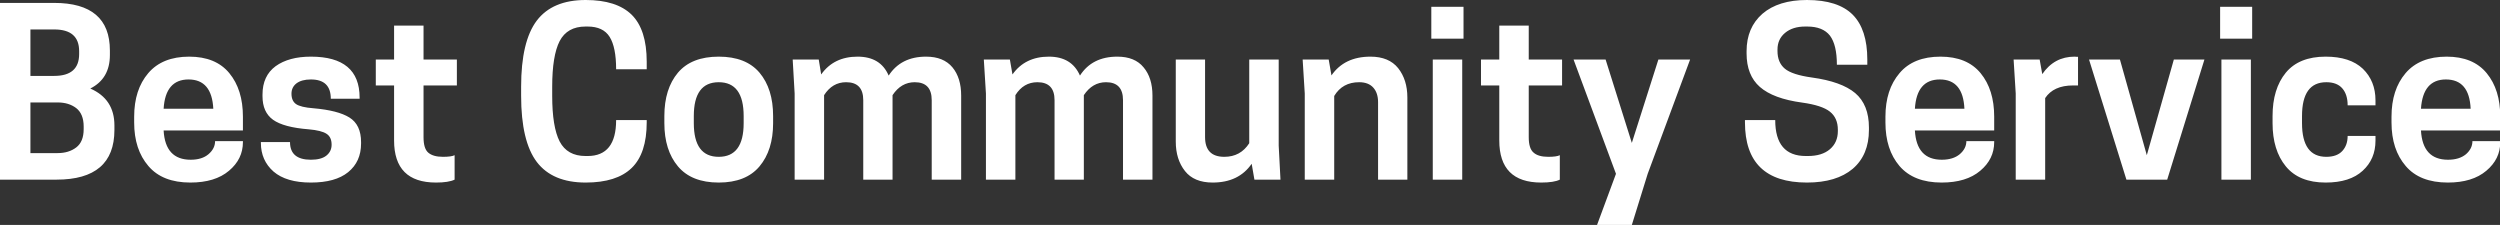 <svg data-v-423bf9ae="" xmlns="http://www.w3.org/2000/svg" viewBox="0 0 666.863 60" class="font"><rect x="0" y="0" width="666.863" height="60" fill="#333333" stroke="none"/><!----><!----><!----><g data-v-423bf9ae="" id="d8d0cda5-374e-4879-8078-b927fb1ea6c8" fill="white" transform="matrix(4.317,0,0,4.317,-3.669,2.59)"><path d="M0.85 10.50L0.85-0.42L4.20-0.42L4.20-0.42Q7.64-0.42 7.64 2.52L7.64 2.52L7.64 2.80L7.64 2.80Q7.64 4.26 6.43 4.87L6.43 4.87L6.43 4.87Q7.92 5.52 7.92 7.15L7.92 7.15L7.92 7.43L7.92 7.43Q7.92 10.50 4.34 10.50L4.34 10.50L0.85 10.50ZM4.41 5.73L4.41 5.73L2.73 5.73L2.73 8.86L4.41 8.86L4.41 8.86Q5.10 8.86 5.56 8.51L5.56 8.51L5.56 8.51Q6.02 8.16 6.02 7.38L6.02 7.38L6.02 7.22L6.02 7.22Q6.02 6.44 5.56 6.08L5.56 6.08L5.56 6.08Q5.10 5.73 4.41 5.73ZM4.20 1.22L4.20 1.22L2.73 1.22L2.73 4.09L4.20 4.09L4.20 4.09Q5.74 4.09 5.74 2.74L5.74 2.74L5.74 2.56L5.74 2.56Q5.74 1.22 4.20 1.22ZM15.86 6.61L15.86 7.46L10.96 7.46L10.96 7.46Q11.06 9.27 12.63 9.27L12.63 9.27L12.63 9.27Q13.33 9.27 13.73 8.93L13.73 8.93L13.73 8.93Q14.14 8.58 14.14 8.12L14.14 8.12L15.86 8.12L15.86 8.18L15.86 8.18Q15.86 9.23 15.00 9.95L15.00 9.95L15.00 9.95Q14.14 10.68 12.61 10.68L12.61 10.68L12.61 10.68Q10.89 10.68 10.02 9.66L10.02 9.66L10.02 9.66Q9.14 8.64 9.14 6.97L9.14 6.97L9.14 6.61L9.14 6.61Q9.14 4.94 10.01 3.92L10.01 3.92L10.01 3.92Q10.88 2.90 12.54 2.90L12.54 2.90L12.54 2.90Q14.18 2.90 15.02 3.92L15.02 3.92L15.02 3.92Q15.86 4.94 15.86 6.61L15.86 6.61ZM12.50 4.31L12.50 4.31L12.50 4.31Q11.07 4.31 10.96 6.12L10.96 6.12L14.03 6.12L14.03 6.12Q13.94 4.31 12.50 4.31ZM20.06 9.27L20.06 9.27L20.06 9.27Q20.69 9.27 21.01 9.02L21.01 9.02L21.01 9.02Q21.34 8.76 21.34 8.34L21.34 8.34L21.34 8.34Q21.34 7.87 21.03 7.67L21.03 7.67L21.03 7.67Q20.72 7.46 19.92 7.39L19.92 7.39L19.92 7.39Q18.38 7.27 17.72 6.80L17.72 6.80L17.72 6.80Q17.07 6.33 17.07 5.35L17.07 5.35L17.07 5.24L17.07 5.24Q17.07 4.09 17.88 3.49L17.88 3.49L17.88 3.49Q18.70 2.90 20.06 2.90L20.06 2.90L20.06 2.90Q23.07 2.90 23.07 5.43L23.07 5.43L23.07 5.50L21.29 5.50L21.29 5.50Q21.29 4.31 20.06 4.31L20.06 4.31L20.06 4.31Q19.49 4.31 19.17 4.55L19.17 4.55L19.17 4.55Q18.86 4.79 18.86 5.19L18.86 5.19L18.86 5.19Q18.86 5.63 19.14 5.83L19.14 5.83L19.14 5.83Q19.43 6.03 20.22 6.09L20.22 6.09L20.22 6.09Q21.73 6.22 22.44 6.66L22.44 6.66L22.44 6.66Q23.16 7.11 23.16 8.18L23.16 8.18L23.16 8.27L23.16 8.27Q23.16 9.39 22.36 10.04L22.36 10.04L22.36 10.04Q21.57 10.68 20.06 10.68L20.06 10.68L20.06 10.68Q18.54 10.68 17.75 10.00L17.75 10.00L17.75 10.00Q16.97 9.31 16.97 8.23L16.97 8.23L16.97 8.18L18.77 8.18L18.77 8.18Q18.77 9.27 20.06 9.27ZM27.02 0.98L27.02 3.08L29.08 3.08L29.08 4.68L27.02 4.68L27.02 7.88L27.02 7.88Q27.02 8.58 27.31 8.83L27.31 8.83L27.31 8.83Q27.61 9.09 28.22 9.09L28.22 9.09L28.22 9.09Q28.74 9.09 28.94 8.99L28.94 8.99L28.94 10.50L28.94 10.50Q28.57 10.68 27.79 10.68L27.79 10.68L27.79 10.68Q25.20 10.68 25.20 8.08L25.20 8.08L25.20 4.68L24.07 4.68L24.07 3.08L25.20 3.08L25.20 0.98L27.02 0.98ZM34.97 4.76L34.97 5.32L34.97 5.32Q34.97 7.24 35.43 8.14L35.43 8.14L35.43 8.14Q35.90 9.04 37.03 9.04L37.03 9.04L37.16 9.04L37.16 9.04Q38.92 9.04 38.92 6.82L38.92 6.82L40.81 6.82L40.81 6.96L40.81 6.96Q40.81 8.88 39.88 9.78L39.88 9.78L39.88 9.78Q38.95 10.68 37.04 10.68L37.04 10.68L37.04 10.68Q34.99 10.68 34.02 9.41L34.02 9.41L34.02 9.41Q33.05 8.13 33.05 5.32L33.05 5.32L33.05 4.76L33.05 4.76Q33.05 1.95 34.02 0.67L34.02 0.67L34.02 0.67Q34.99-0.60 37.04-0.60L37.04-0.60L37.04-0.60Q38.95-0.60 39.88 0.31L39.88 0.31L39.88 0.31Q40.81 1.23 40.81 3.21L40.81 3.21L40.81 3.68L38.92 3.68L38.92 3.68Q38.92 2.32 38.52 1.68L38.52 1.68L38.52 1.68Q38.12 1.04 37.16 1.04L37.16 1.04L37.03 1.04L37.03 1.04Q35.90 1.04 35.43 1.94L35.43 1.94L35.43 1.94Q34.97 2.84 34.97 4.76L34.97 4.76ZM47.78 9.68L47.78 9.68L47.78 9.68Q46.94 10.68 45.26 10.68L45.26 10.68L45.26 10.68Q43.58 10.68 42.74 9.68L42.74 9.68L42.74 9.68Q41.90 8.68 41.90 7.01L41.90 7.01L41.90 6.57L41.90 6.57Q41.90 4.89 42.74 3.89L42.74 3.89L42.74 3.89Q43.58 2.90 45.26 2.90L45.26 2.90L45.26 2.90Q46.94 2.90 47.78 3.89L47.78 3.89L47.78 3.89Q48.62 4.89 48.62 6.57L48.62 6.57L48.62 7.01L48.62 7.01Q48.62 8.68 47.78 9.68ZM43.72 7.01L43.72 7.01Q43.72 9.09 45.26 9.09L45.26 9.09L45.26 9.09Q46.80 9.09 46.80 7.01L46.80 7.01L46.80 6.57L46.80 6.57Q46.80 4.48 45.26 4.48L45.26 4.48L45.26 4.48Q43.72 4.48 43.72 6.57L43.72 6.57L43.72 7.01ZM60.24 5.31L60.24 10.50L58.42 10.50L58.42 5.59L58.42 5.59Q58.42 4.48 57.37 4.48L57.37 4.48L57.37 4.48Q56.53 4.48 56.00 5.28L56.00 5.28L56.00 10.50L54.19 10.50L54.19 5.59L54.19 5.59Q54.19 4.48 53.13 4.48L53.13 4.48L53.13 4.48Q52.28 4.48 51.77 5.28L51.77 5.28L51.77 10.50L49.95 10.50L49.95 5.18L49.83 3.08L51.44 3.08L51.59 4.00L51.59 4.00Q52.37 2.90 53.84 2.90L53.84 2.90L53.84 2.90Q55.26 2.90 55.76 4.07L55.76 4.07L55.76 4.07Q56.52 2.90 58.07 2.90L58.07 2.90L58.07 2.90Q59.15 2.90 59.70 3.56L59.70 3.56L59.70 3.56Q60.24 4.21 60.24 5.31L60.24 5.31ZM72.06 5.31L72.06 10.50L70.24 10.50L70.24 5.59L70.24 5.59Q70.24 4.48 69.19 4.48L69.19 4.48L69.19 4.48Q68.35 4.48 67.82 5.28L67.82 5.28L67.82 10.50L66.01 10.50L66.01 5.59L66.01 5.59Q66.01 4.48 64.95 4.48L64.95 4.48L64.95 4.48Q64.09 4.48 63.59 5.28L63.59 5.28L63.59 10.50L61.77 10.50L61.77 5.18L61.64 3.08L63.25 3.08L63.41 4.00L63.41 4.00Q64.19 2.90 65.66 2.90L65.66 2.90L65.66 2.90Q67.07 2.90 67.58 4.07L67.58 4.07L67.58 4.07Q68.33 2.90 69.89 2.90L69.89 2.90L69.89 2.90Q70.97 2.90 71.51 3.56L71.51 3.56L71.51 3.56Q72.06 4.21 72.06 5.31L72.06 5.31ZM73.50 8.15L73.50 3.08L75.31 3.08L75.31 7.87L75.31 7.87Q75.31 9.09 76.50 9.09L76.50 9.09L76.50 9.09Q77.50 9.09 78.04 8.25L78.04 8.25L78.04 3.08L79.86 3.08L79.86 8.40L79.97 10.50L78.36 10.50L78.19 9.52L78.19 9.52Q77.39 10.68 75.78 10.68L75.78 10.68L75.78 10.68Q74.63 10.68 74.07 9.97L74.07 9.97L74.07 9.97Q73.50 9.25 73.50 8.15L73.50 8.15ZM87.81 5.42L87.81 10.50L86.00 10.50L86.00 5.71L86.00 5.71Q86.00 5.15 85.71 4.82L85.71 4.82L85.71 4.82Q85.41 4.48 84.83 4.48L84.83 4.48L84.83 4.48Q83.80 4.48 83.29 5.33L83.29 5.33L83.29 10.50L81.47 10.50L81.47 5.18L81.34 3.08L82.95 3.08L83.12 4.06L83.12 4.06Q83.92 2.90 85.53 2.90L85.53 2.90L85.53 2.90Q86.67 2.90 87.24 3.61L87.24 3.61L87.24 3.61Q87.81 4.33 87.81 5.42L87.81 5.42ZM91.20 10.50L89.38 10.50L89.38 3.08L91.20 3.08L91.20 10.50ZM89.29-0.18L91.28-0.18L91.28 1.79L89.29 1.79L89.29-0.18ZM95.31 0.98L95.31 3.08L97.37 3.08L97.37 4.68L95.31 4.68L95.31 7.88L95.31 7.88Q95.31 8.58 95.61 8.83L95.61 8.83L95.61 8.83Q95.90 9.09 96.52 9.09L96.52 9.09L96.52 9.09Q97.03 9.09 97.23 8.99L97.23 8.99L97.23 10.50L97.23 10.50Q96.87 10.68 96.08 10.68L96.08 10.68L96.08 10.68Q93.49 10.68 93.49 8.08L93.49 8.08L93.49 4.68L92.36 4.68L92.36 3.08L93.49 3.08L93.49 0.98L95.31 0.98ZM100.06 3.08L101.68 8.23L103.32 3.08L105.28 3.08L102.66 10.14L101.68 13.30L99.53 13.30L100.70 10.14L98.08 3.08L100.06 3.08ZM112.21 5.74L112.21 5.74L112.21 5.74Q110.42 5.50 109.59 4.77L109.59 4.77L109.59 4.77Q108.77 4.05 108.77 2.70L108.77 2.70L108.77 2.56L108.77 2.56Q108.77 1.11 109.75 0.25L109.75 0.25L109.75 0.25Q110.74-0.60 112.50-0.60L112.50-0.60L112.50-0.60Q114.42-0.60 115.33 0.31L115.33 0.31L115.33 0.31Q116.23 1.22 116.23 3.08L116.23 3.08L116.23 3.40L114.35 3.40L114.35 3.40Q114.35 2.17 113.92 1.60L113.92 1.60L113.92 1.60Q113.48 1.04 112.52 1.04L112.52 1.04L112.39 1.04L112.39 1.04Q111.62 1.04 111.15 1.43L111.15 1.43L111.15 1.43Q110.68 1.82 110.68 2.46L110.68 2.46L110.68 2.55L110.68 2.55Q110.68 3.26 111.13 3.64L111.13 3.64L111.13 3.64Q111.58 4.02 112.81 4.19L112.81 4.19L112.81 4.19Q114.63 4.44 115.48 5.15L115.48 5.15L115.48 5.15Q116.33 5.87 116.33 7.28L116.33 7.28L116.33 7.43L116.33 7.43Q116.33 8.97 115.33 9.83L115.33 9.83L115.33 9.83Q114.32 10.68 112.50 10.68L112.50 10.68L112.50 10.68Q108.67 10.68 108.67 6.96L108.67 6.96L108.67 6.82L110.54 6.82L110.54 6.82Q110.54 9.04 112.43 9.04L112.43 9.04L112.56 9.04L112.56 9.04Q113.43 9.04 113.92 8.62L113.92 8.62L113.92 8.62Q114.41 8.20 114.41 7.50L114.41 7.50L114.41 7.42L114.41 7.42Q114.41 6.69 113.92 6.30L113.92 6.30L113.92 6.30Q113.43 5.91 112.21 5.74ZM124.07 6.61L124.07 7.46L119.17 7.46L119.17 7.46Q119.27 9.27 120.83 9.27L120.83 9.27L120.83 9.27Q121.53 9.27 121.94 8.93L121.94 8.93L121.94 8.93Q122.35 8.58 122.35 8.12L122.35 8.12L124.07 8.12L124.07 8.18L124.07 8.18Q124.07 9.23 123.21 9.95L123.21 9.95L123.21 9.95Q122.35 10.68 120.82 10.68L120.82 10.68L120.82 10.68Q119.10 10.68 118.22 9.66L118.22 9.66L118.22 9.66Q117.35 8.64 117.35 6.97L117.35 6.97L117.35 6.61L117.35 6.61Q117.35 4.94 118.22 3.92L118.22 3.92L118.22 3.92Q119.08 2.90 120.75 2.90L120.75 2.90L120.75 2.90Q122.39 2.90 123.23 3.92L123.23 3.92L123.23 3.92Q124.07 4.94 124.07 6.61L124.07 6.61ZM120.71 4.31L120.71 4.31L120.71 4.31Q119.28 4.31 119.17 6.12L119.17 6.12L122.23 6.12L122.23 6.12Q122.15 4.31 120.71 4.31ZM129.04 2.90L129.04 2.90L129.04 2.90Q129.08 2.90 129.16 2.91L129.16 2.91L129.16 2.91Q129.23 2.91 129.25 2.91L129.25 2.91L129.25 4.68L128.94 4.68L128.94 4.68Q127.74 4.68 127.22 5.46L127.22 5.46L127.22 10.50L125.40 10.50L125.40 5.18L125.27 3.08L126.88 3.08L127.04 3.98L127.04 3.98Q127.78 2.90 129.04 2.90ZM134.76 10.50L132.24 10.50L129.93 3.08L131.84 3.08L133.50 8.99L135.17 3.08L137.06 3.08L134.76 10.50ZM139.93 10.50L138.11 10.50L138.11 3.08L139.93 3.08L139.93 10.50ZM138.03-0.18L140.01-0.18L140.01 1.79L138.03 1.79L138.03-0.18ZM143.09 6.57L143.09 7.01L143.09 7.01Q143.09 9.09 144.59 9.09L144.59 9.09L144.59 9.09Q145.25 9.09 145.58 8.73L145.58 8.73L145.58 8.73Q145.91 8.37 145.91 7.80L145.91 7.80L147.63 7.80L147.63 8.09L147.63 8.09Q147.63 9.23 146.84 9.95L146.84 9.95L146.84 9.95Q146.05 10.68 144.55 10.68L144.55 10.68L144.55 10.68Q142.91 10.68 142.09 9.68L142.09 9.68L142.09 9.68Q141.27 8.68 141.27 7.01L141.27 7.01L141.27 6.57L141.27 6.57Q141.27 4.89 142.09 3.89L142.09 3.89L142.09 3.89Q142.91 2.90 144.55 2.90L144.55 2.90L144.55 2.90Q146.06 2.90 146.85 3.65L146.85 3.65L146.85 3.65Q147.63 4.41 147.63 5.60L147.63 5.60L147.63 5.91L145.91 5.91L145.91 5.91Q145.91 5.24 145.58 4.86L145.58 4.86L145.58 4.86Q145.25 4.48 144.59 4.48L144.59 4.48L144.59 4.48Q143.09 4.48 143.09 6.57L143.09 6.57ZM155.34 6.61L155.34 7.46L150.44 7.46L150.44 7.46Q150.54 9.27 152.11 9.27L152.11 9.27L152.11 9.27Q152.81 9.27 153.22 8.93L153.22 8.93L153.22 8.93Q153.62 8.58 153.62 8.12L153.62 8.12L155.34 8.12L155.34 8.18L155.34 8.18Q155.34 9.23 154.48 9.95L154.48 9.95L154.48 9.95Q153.62 10.68 152.10 10.68L152.10 10.68L152.10 10.68Q150.37 10.68 149.50 9.66L149.50 9.66L149.50 9.66Q148.62 8.64 148.62 6.97L148.62 6.97L148.62 6.61L148.62 6.61Q148.62 4.94 149.49 3.92L149.49 3.92L149.49 3.92Q150.36 2.90 152.03 2.90L152.03 2.90L152.03 2.90Q153.66 2.90 154.50 3.92L154.50 3.92L154.50 3.92Q155.34 4.94 155.34 6.61L155.34 6.61ZM151.98 4.31L151.98 4.31L151.98 4.31Q150.56 4.31 150.44 6.12L150.44 6.12L153.51 6.12L153.51 6.12Q153.43 4.31 151.98 4.31Z"></path></g><!----><!----></svg>